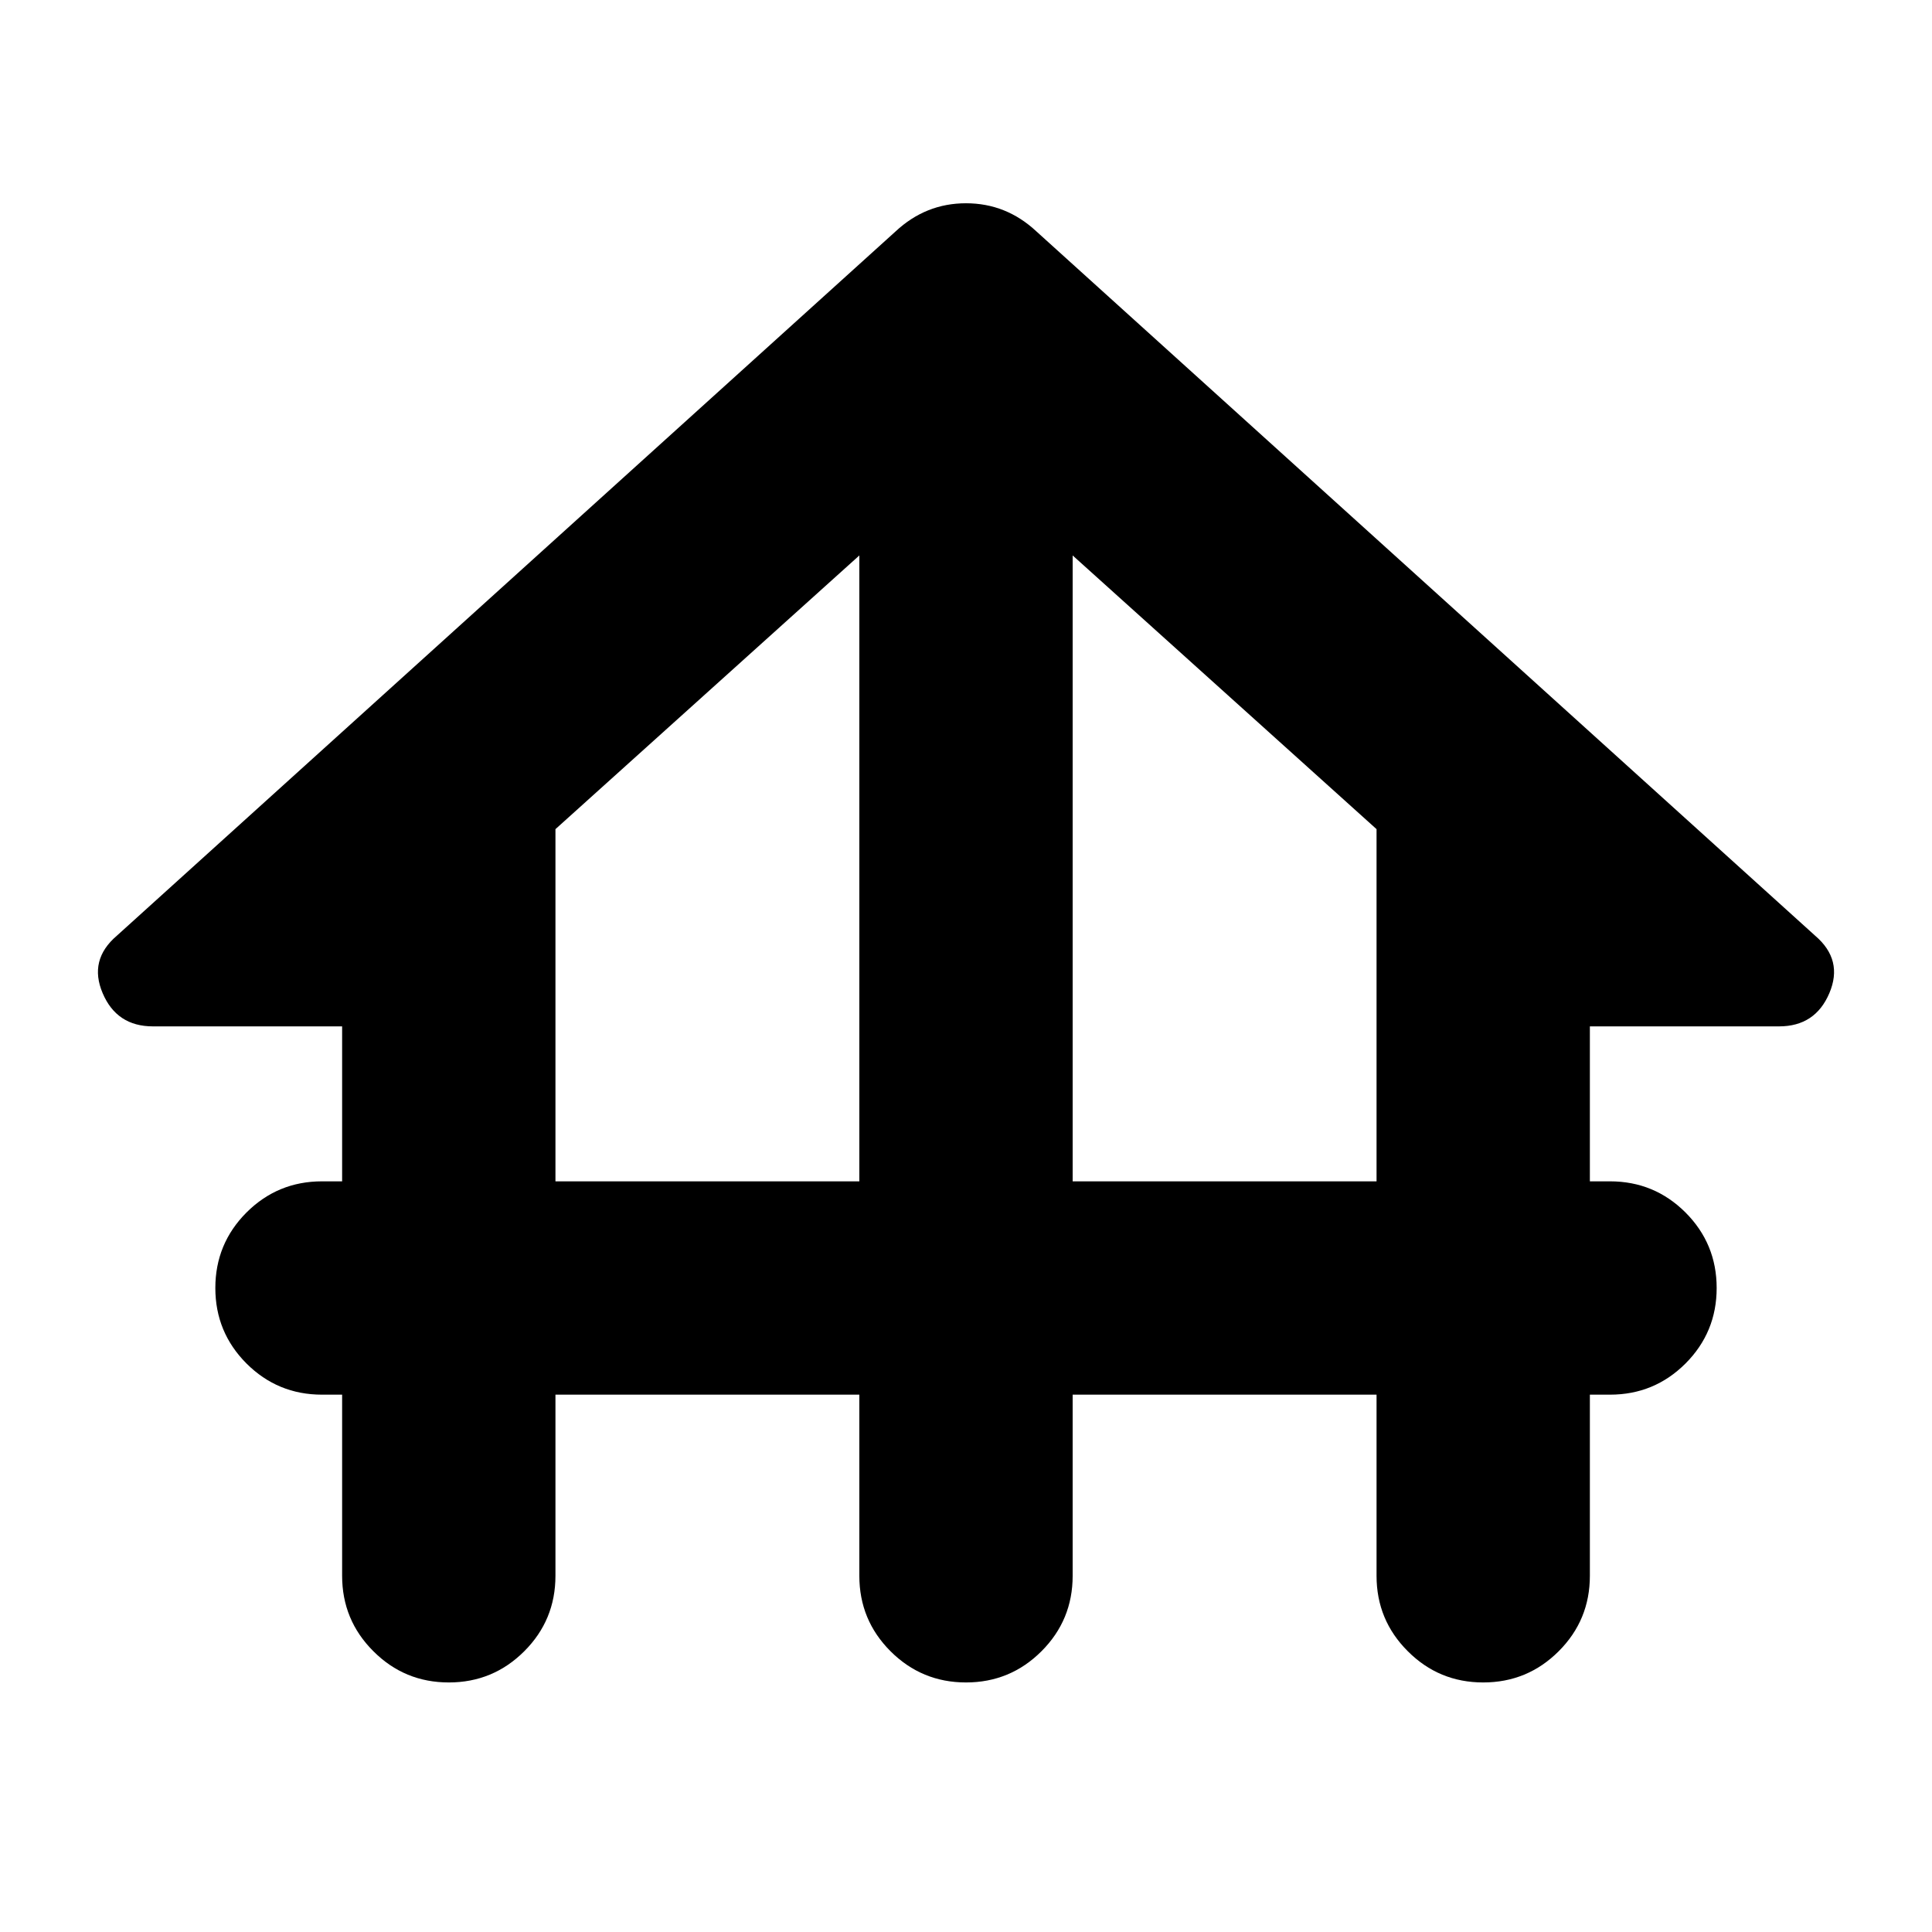 <svg xmlns="http://www.w3.org/2000/svg" height="24" width="24"><path d="M5.575 20.9q-.55 0-.937-.388-.388-.387-.388-.937v-2.25H4q-.55 0-.938-.387-.387-.388-.387-.938 0-.55.387-.938.388-.387.938-.387h.25V12.75H1.9q-.45 0-.625-.413-.175-.412.175-.712l9.675-8.75q.375-.35.875-.35t.875.35l9.675 8.75q.35.3.175.712-.175.413-.625.413h-2.35v1.925H20q.55 0 .938.387.387.388.387.938 0 .55-.387.938-.388.387-.938.387h-.25v2.25q0 .55-.387.937-.388.388-.938.388-.55 0-.937-.388-.388-.387-.388-.937v-2.25h-3.775v2.25q0 .55-.387.937-.388.388-.938.388-.55 0-.938-.388-.387-.387-.387-.937v-2.25H6.9v2.25q0 .55-.387.937-.388.388-.938.388ZM6.9 14.675h3.775V6.9L6.9 10.3Zm6.425 0H17.1V10.3l-3.775-3.4Z"/></svg>